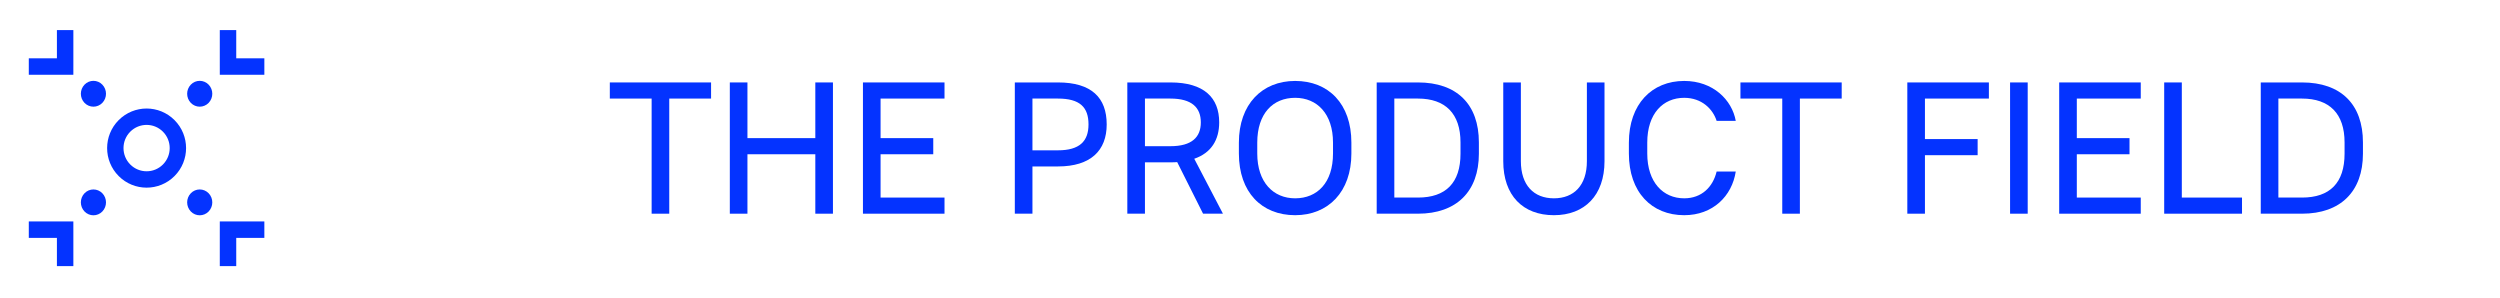 <?xml version="1.0" encoding="UTF-8" standalone="no"?>
<!DOCTYPE svg PUBLIC "-//W3C//DTD SVG 1.1//EN" "http://www.w3.org/Graphics/SVG/1.1/DTD/svg11.dtd">
<svg width="100%" height="100%" viewBox="0 0 1680 200" version="1.1" xmlns="http://www.w3.org/2000/svg" xmlns:xlink="http://www.w3.org/1999/xlink" xml:space="preserve" xmlns:serif="http://www.serif.com/" style="fill-rule:evenodd;clip-rule:evenodd;stroke-linejoin:round;stroke-miterlimit:1.414;">
    <g transform="matrix(1,0,0,1,-24.651,26.549)">
        <path d="M434.45,39.687L462.548,39.687L462.548,117.051L474.392,117.051L474.392,39.687L502.49,39.687L502.49,28.851L434.45,28.851L434.45,39.687Z" style="fill:rgb(4,51,255);fill-rule:nonzero;"/>
        <path d="M572.546,117.051L584.39,117.051L584.39,28.851L572.546,28.851L572.546,66.273L526.934,66.273L526.934,28.851L515.09,28.851L515.09,117.051L526.934,117.051L526.934,77.109L572.546,77.109L572.546,117.051Z" style="fill:rgb(4,51,255);fill-rule:nonzero;"/>
        <path d="M604.55,117.051L659.36,117.051L659.36,106.215L616.394,106.215L616.394,77.109L651.8,77.109L651.8,66.273L616.394,66.273L616.394,39.687L659.36,39.687L659.36,28.851L604.55,28.851L604.55,117.051Z" style="fill:rgb(4,51,255);fill-rule:nonzero;"/>
        <path d="M706.61,117.051L718.454,117.051L718.454,85.299L735.59,85.299C757.64,85.299 768.35,74.589 768.35,57.075C768.35,39.057 758.144,28.851 735.59,28.851L706.61,28.851L706.61,117.051ZM735.59,39.687C750.332,39.687 756.128,45.483 756.128,57.075C756.128,68.415 750.08,74.463 735.59,74.463L718.454,74.463L718.454,39.687L735.59,39.687Z" style="fill:rgb(4,51,255);fill-rule:nonzero;"/>
        <path d="M833.114,117.051L846.47,117.051L827.192,80.133C838.532,76.227 843.95,67.533 843.95,55.689C843.95,39.057 833.744,28.851 811.19,28.851L782.21,28.851L782.21,117.051L794.054,117.051L794.054,82.527L811.19,82.527C812.702,82.527 814.214,82.527 815.726,82.401L833.114,117.051ZM811.19,39.687C825.554,39.687 831.602,45.735 831.602,55.689C831.602,65.643 825.554,71.691 811.19,71.691L794.054,71.691L794.054,39.687L811.19,39.687Z" style="fill:rgb(4,51,255);fill-rule:nonzero;"/>
        <path d="M894.98,118.059C917.156,118.059 932.78,102.435 932.78,76.605L932.78,69.297C932.78,43.215 917.408,27.843 894.98,27.843C872.804,27.843 857.18,43.467 857.18,69.297L857.18,76.605C857.18,102.687 872.552,118.059 894.98,118.059ZM894.98,106.719C880.364,106.719 869.528,96.009 869.528,76.605L869.528,69.297C869.528,49.641 880.112,39.183 894.98,39.183C909.722,39.183 920.432,49.893 920.432,69.297L920.432,76.605C920.432,96.261 909.848,106.719 894.98,106.719Z" style="fill:rgb(4,51,255);fill-rule:nonzero;"/>
        <path d="M949.79,117.051L977.51,117.051C1003.47,117.051 1018.46,102.057 1018.46,76.731L1018.46,69.171C1018.46,43.593 1003.72,28.851 977.51,28.851L949.79,28.851L949.79,117.051ZM977.51,39.687C995.906,39.687 1006.11,49.767 1006.11,69.171L1006.11,76.731C1006.11,96.387 996.158,106.215 977.51,106.215L961.634,106.215L961.634,39.687L977.51,39.687Z" style="fill:rgb(4,51,255);fill-rule:nonzero;"/>
        <path d="M1068.86,118.059C1089.52,118.059 1102.88,104.703 1102.88,81.771L1102.88,28.851L1091.04,28.851L1091.04,81.771C1091.04,98.025 1082.34,106.719 1068.86,106.719C1055.38,106.719 1046.68,97.899 1046.68,81.771L1046.68,28.851L1034.84,28.851L1034.84,81.771C1034.84,104.829 1048.07,118.059 1068.86,118.059Z" style="fill:rgb(4,51,255);fill-rule:nonzero;"/>
        <path d="M1156.43,118.059C1175.71,118.059 1188.56,105.207 1191.08,88.701L1178.23,88.701C1175.71,99.159 1168.15,106.719 1156.43,106.719C1142.32,106.719 1131.61,96.009 1131.61,76.605L1131.61,69.297C1131.61,49.767 1142.19,39.183 1156.43,39.183C1168.27,39.183 1175.71,46.743 1178.23,54.681L1191.08,54.681C1188.56,40.569 1175.83,27.843 1156.43,27.843C1134.76,27.843 1119.26,43.341 1119.26,69.297L1119.26,76.605C1119.26,102.687 1134.63,118.059 1156.43,118.059Z" style="fill:rgb(4,51,255);fill-rule:nonzero;"/>
        <path d="M1194.23,39.687L1222.33,39.687L1222.33,117.051L1234.17,117.051L1234.17,39.687L1262.27,39.687L1262.27,28.851L1194.23,28.851L1194.23,39.687Z" style="fill:rgb(4,51,255);fill-rule:nonzero;"/>
        <path d="M1306.37,117.051L1318.21,117.051L1318.21,77.739L1353.62,77.739L1353.62,66.903L1318.21,66.903L1318.21,39.687L1361.18,39.687L1361.18,28.851L1306.37,28.851L1306.37,117.051Z" style="fill:rgb(4,51,255);fill-rule:nonzero;"/>
        <rect x="1375.42" y="28.851" width="11.844" height="88.2" style="fill:rgb(4,51,255);fill-rule:nonzero;"/>
        <path d="M1408.43,117.051L1463.24,117.051L1463.24,106.215L1420.27,106.215L1420.27,77.109L1455.68,77.109L1455.68,66.273L1420.27,66.273L1420.27,39.687L1463.24,39.687L1463.24,28.851L1408.43,28.851L1408.43,117.051Z" style="fill:rgb(4,51,255);fill-rule:nonzero;"/>
        <path d="M1478.99,117.051L1531.28,117.051L1531.28,106.215L1490.83,106.215L1490.83,28.851L1478.99,28.851L1478.99,117.051Z" style="fill:rgb(4,51,255);fill-rule:nonzero;"/>
        <path d="M1543.88,117.051L1571.6,117.051C1597.56,117.051 1612.55,102.057 1612.55,76.731L1612.55,69.171C1612.55,43.593 1597.81,28.851 1571.6,28.851L1543.88,28.851L1543.88,117.051ZM1571.6,39.687C1590,39.687 1600.2,49.767 1600.2,69.171L1600.2,76.731C1600.2,96.387 1590.25,106.215 1571.6,106.215L1555.72,106.215L1555.72,39.687L1571.6,39.687Z" style="fill:rgb(4,51,255);fill-rule:nonzero;"/>
    </g>
    <g transform="matrix(1,0,0,1,0,1)">
        <g transform="matrix(1,0,0,1,-34.885,-28.74)">
            <path d="M173.657,86.02C176.174,88.63 176.174,92.862 173.657,95.472C171.14,98.082 167.059,98.082 164.542,95.472C162.025,92.862 162.025,88.63 164.542,86.02C167.059,83.41 171.14,83.41 173.657,86.02" style="fill:rgb(4,51,255);fill-rule:nonzero;stroke:rgb(4,51,255);stroke-width:4px;"/>
        </g>
        <g transform="matrix(1.145,0,0,1.145,-51.606,-48.86)">
            <path d="M144.095,115.69C151.266,122.882 151.266,134.543 144.095,141.734C136.924,148.926 125.297,148.926 118.126,141.734C110.955,134.543 110.955,122.882 118.126,115.69C125.297,108.498 136.924,108.498 144.095,115.69Z" style="fill:none;stroke:rgb(4,51,255);stroke-width:9.61px;stroke-linejoin:miter;stroke-miterlimit:4;"/>
        </g>
        <g transform="matrix(-1.761,0,0,-1.761,350.917,192.37)">
            <path d="M171.277,8.258L177.554,8.258L177.554,19.029L188.282,19.029L188.282,25.306L171.28,25.306L171.28,22.3L171.277,22.3L171.277,8.258Z" style="fill:rgb(4,51,255);"/>
        </g>
        <g transform="matrix(-1.761,0,0,1.761,350.917,4.678)">
            <path d="M171.277,8.258L177.554,8.258L177.554,19.029L188.282,19.029L188.282,25.306L171.28,25.306L171.28,22.3L171.277,22.3L171.277,8.258Z" style="fill:rgb(4,51,255);"/>
        </g>
        <g transform="matrix(1.761,0,0,-1.761,-153.92,192.37)">
            <path d="M171.277,8.258L177.554,8.258L177.554,19.029L188.282,19.029L188.282,25.306L171.28,25.306L171.28,22.3L171.277,22.3L171.277,8.258Z" style="fill:rgb(4,51,255);"/>
        </g>
        <g transform="matrix(1.761,0,0,1.761,-153.92,4.678)">
            <path d="M171.277,8.258L177.554,8.258L177.554,19.029L188.282,19.029L188.282,25.306L171.28,25.306L171.28,22.3L171.277,22.3L171.277,8.258Z" style="fill:rgb(4,51,255);"/>
        </g>
        <g transform="matrix(1,0,0,1,-30.885,-28.74)">
            <path d="M98.228,86.02C100.745,88.63 100.745,92.862 98.228,95.472C95.711,98.082 91.63,98.082 89.113,95.472C86.596,92.862 86.596,88.63 89.113,86.02C91.63,83.41 95.711,83.41 98.228,86.02" style="fill:rgb(4,51,255);fill-rule:nonzero;stroke:rgb(4,51,255);stroke-width:4px;"/>
        </g>
        <g transform="matrix(1,0,0,1,-34.885,-30.74)">
            <path d="M173.657,161.008C176.174,163.618 176.174,167.85 173.657,170.46C171.14,173.07 167.059,173.07 164.542,170.46C162.025,167.85 162.025,163.618 164.542,161.008C167.059,158.398 171.14,158.398 173.657,161.008" style="fill:rgb(4,51,255);fill-rule:nonzero;stroke:rgb(4,51,255);stroke-width:4px;"/>
        </g>
        <g transform="matrix(1,0,0,1,-30.885,-30.74)">
            <path d="M98.228,161.008C100.745,163.618 100.745,167.85 98.228,170.46C95.711,173.07 91.63,173.07 89.113,170.46C86.596,167.85 86.596,163.618 89.113,161.008C91.63,158.398 95.711,158.398 98.228,161.008" style="fill:rgb(4,51,255);fill-rule:nonzero;stroke:rgb(4,51,255);stroke-width:4px;"/>
        </g>
    </g>
</svg>
